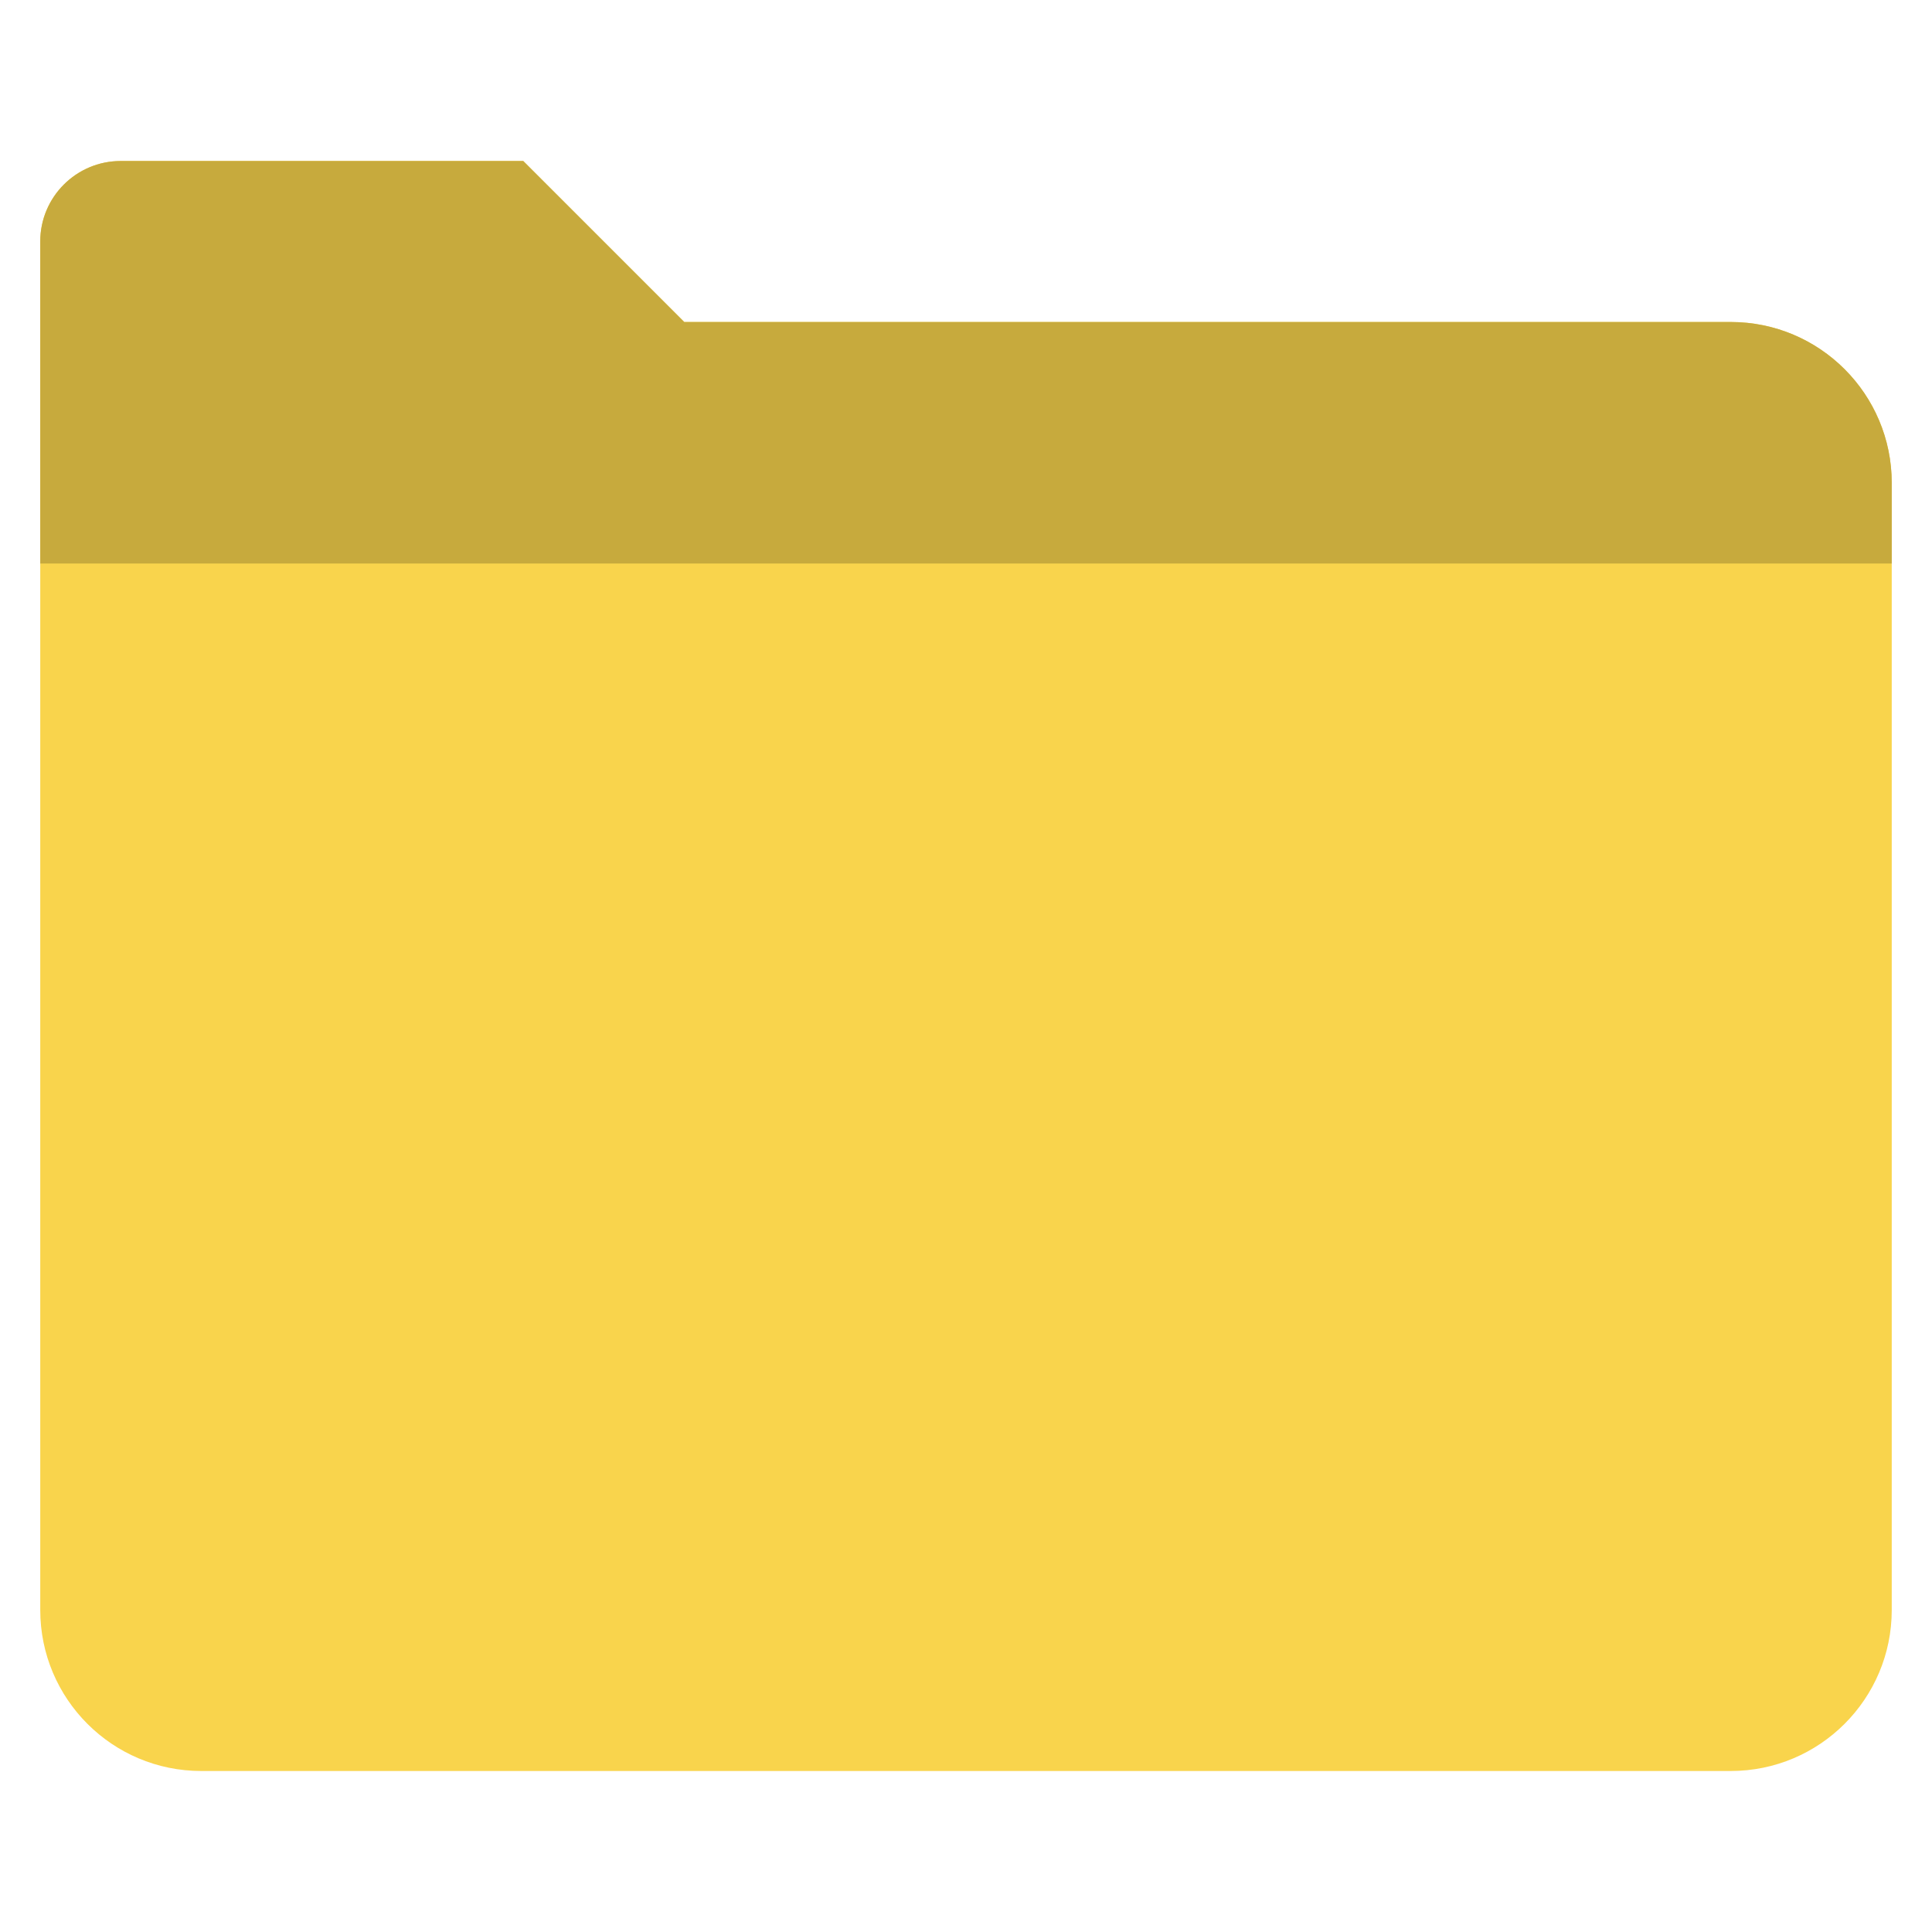 <svg class="nc-icon colored" xmlns="http://www.w3.org/2000/svg" xmlns:xlink="http://www.w3.org/1999/xlink" x="0px" y="0px" width="48px" height="48px" viewBox="0 0 48 48"><g>
<path fill="#F9D44C" d="M17,8l-4-4H3C1.895,4,1,4.895,1,6v34c0,2.209,1.791,4,4,4h38c2.209,0,4-1.791,4-4V12c0-2.209-1.791-4-4-4H17
	z"></path>
<path fill="#C7AA3D" d="M47,14H1V6c0-1.105,0.895-2,2-2h10l4,4h26c2.209,0,4,1.791,4,4V14z"></path>
</g></svg>